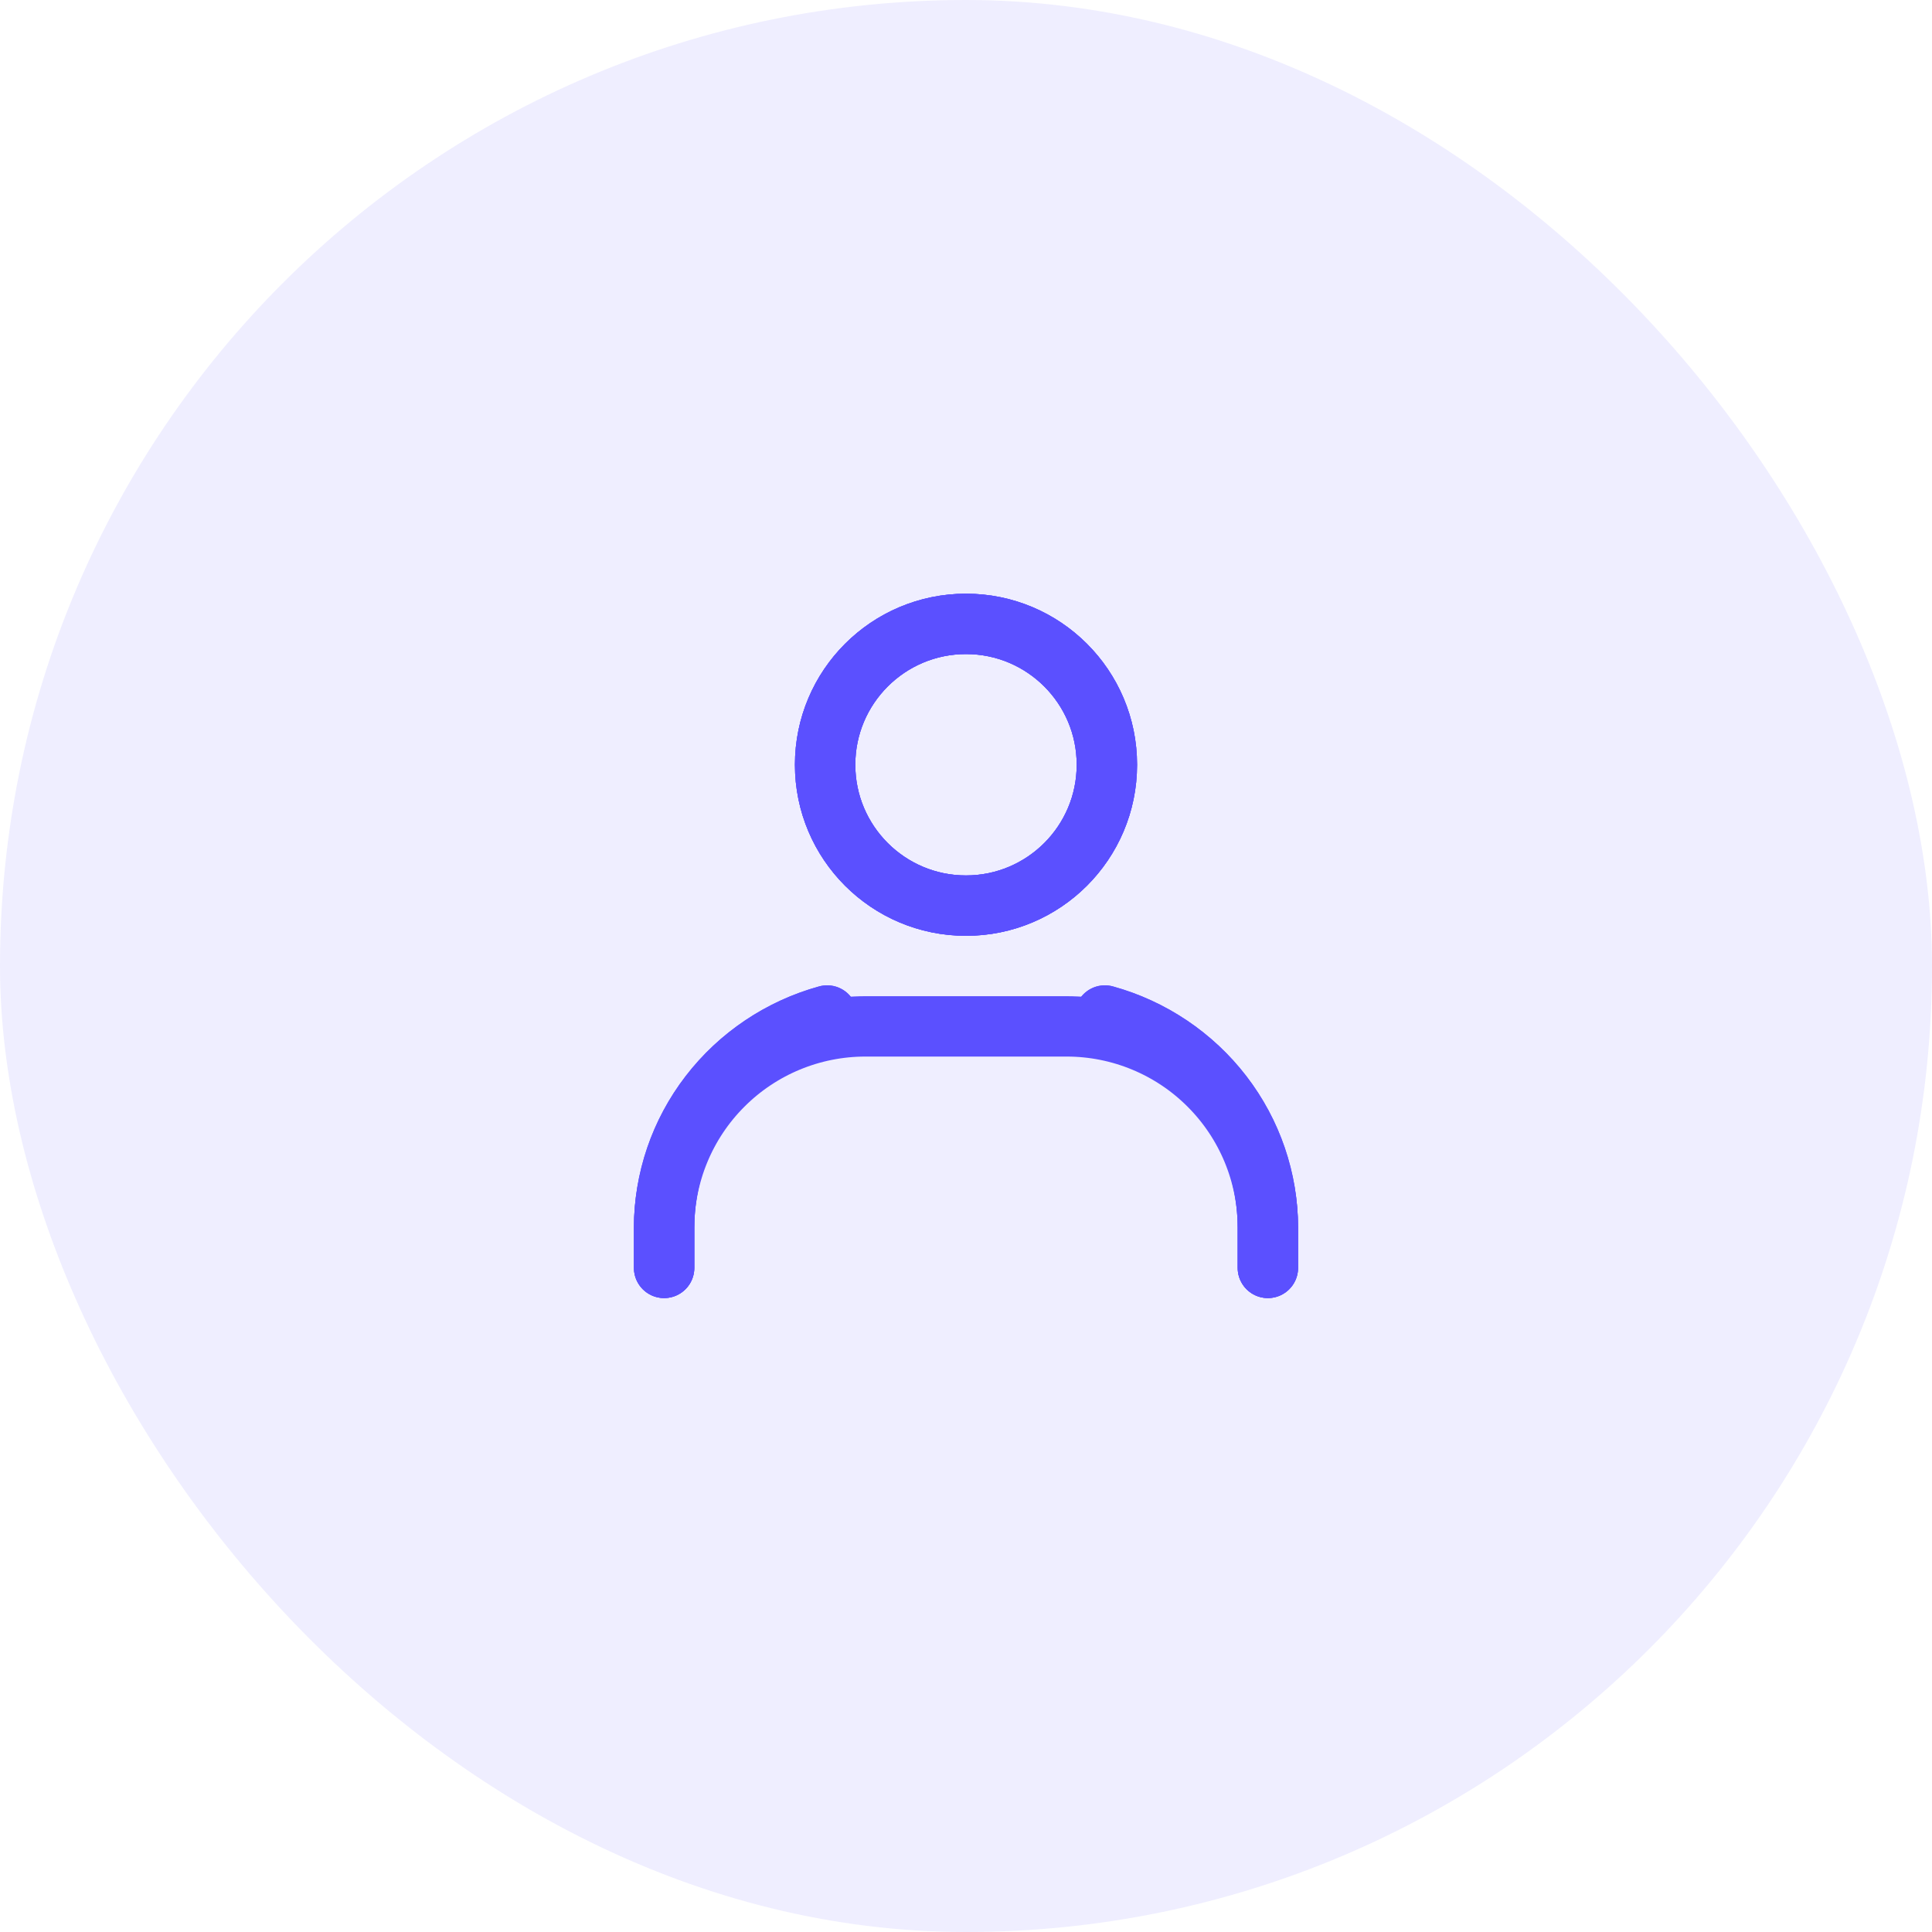 <?xml version="1.0" encoding="UTF-8"?>
<svg width="64" height="64" viewBox="0 0 64 64" fill="none" xmlns="http://www.w3.org/2000/svg">
  <rect width="64" height="64" rx="32" fill="#5B50FF" fill-opacity="0.1"/>
  <path d="M42 42V40.667C42 38.899 41.298 37.203 40.047 35.953C38.797 34.702 37.101 34 35.333 34H28.667C26.899 34 25.203 34.702 23.953 35.953C22.702 37.203 22 38.899 22 40.667V42" stroke="#5B50FF" stroke-width="2" stroke-linecap="round" stroke-linejoin="round"/>
  <path d="M32 30C34.577 30 36.667 27.911 36.667 25.333C36.667 22.756 34.577 20.667 32 20.667C29.423 20.667 27.333 22.756 27.333 25.333C27.333 27.911 29.423 30 32 30Z" stroke="#5B50FF" stroke-width="2" stroke-linecap="round" stroke-linejoin="round"/>
  <path d="M42 42V40.667C42 39.075 41.471 37.527 40.495 36.258C39.519 34.988 38.145 34.066 36.6 33.64" stroke="#5B50FF" stroke-width="2" stroke-linecap="round" stroke-linejoin="round"/>
  <path d="M27.4 33.64C25.855 34.066 24.481 34.988 23.505 36.258C22.529 37.527 22 39.075 22 40.667V42" stroke="#5B50FF" stroke-width="2" stroke-linecap="round" stroke-linejoin="round"/>
  <path d="M36.667 25.333C36.667 27.911 34.577 30 32 30C29.423 30 27.333 27.911 27.333 25.333C27.333 22.756 29.423 20.667 32 20.667C34.577 20.667 36.667 22.756 36.667 25.333Z" stroke="#5B50FF" stroke-width="2" stroke-linecap="round" stroke-linejoin="round"/>
  <path d="M42 42V40.667C42 39.075 41.471 37.527 40.495 36.258C39.519 34.988 38.145 34.066 36.6 33.64" stroke="#5B50FF" stroke-width="2" stroke-linecap="round" stroke-linejoin="round"/>
  <path d="M27.4 33.64C25.855 34.066 24.481 34.988 23.505 36.258C22.529 37.527 22 39.075 22 40.667V42" stroke="#5B50FF" stroke-width="2" stroke-linecap="round" stroke-linejoin="round"/>
  <path d="M36.667 25.333C36.667 27.911 34.577 30 32 30C29.423 30 27.333 27.911 27.333 25.333C27.333 22.756 29.423 20.667 32 20.667C34.577 20.667 36.667 22.756 36.667 25.333Z" stroke="#5B50FF" stroke-width="2" stroke-linecap="round" stroke-linejoin="round"/>
</svg>
